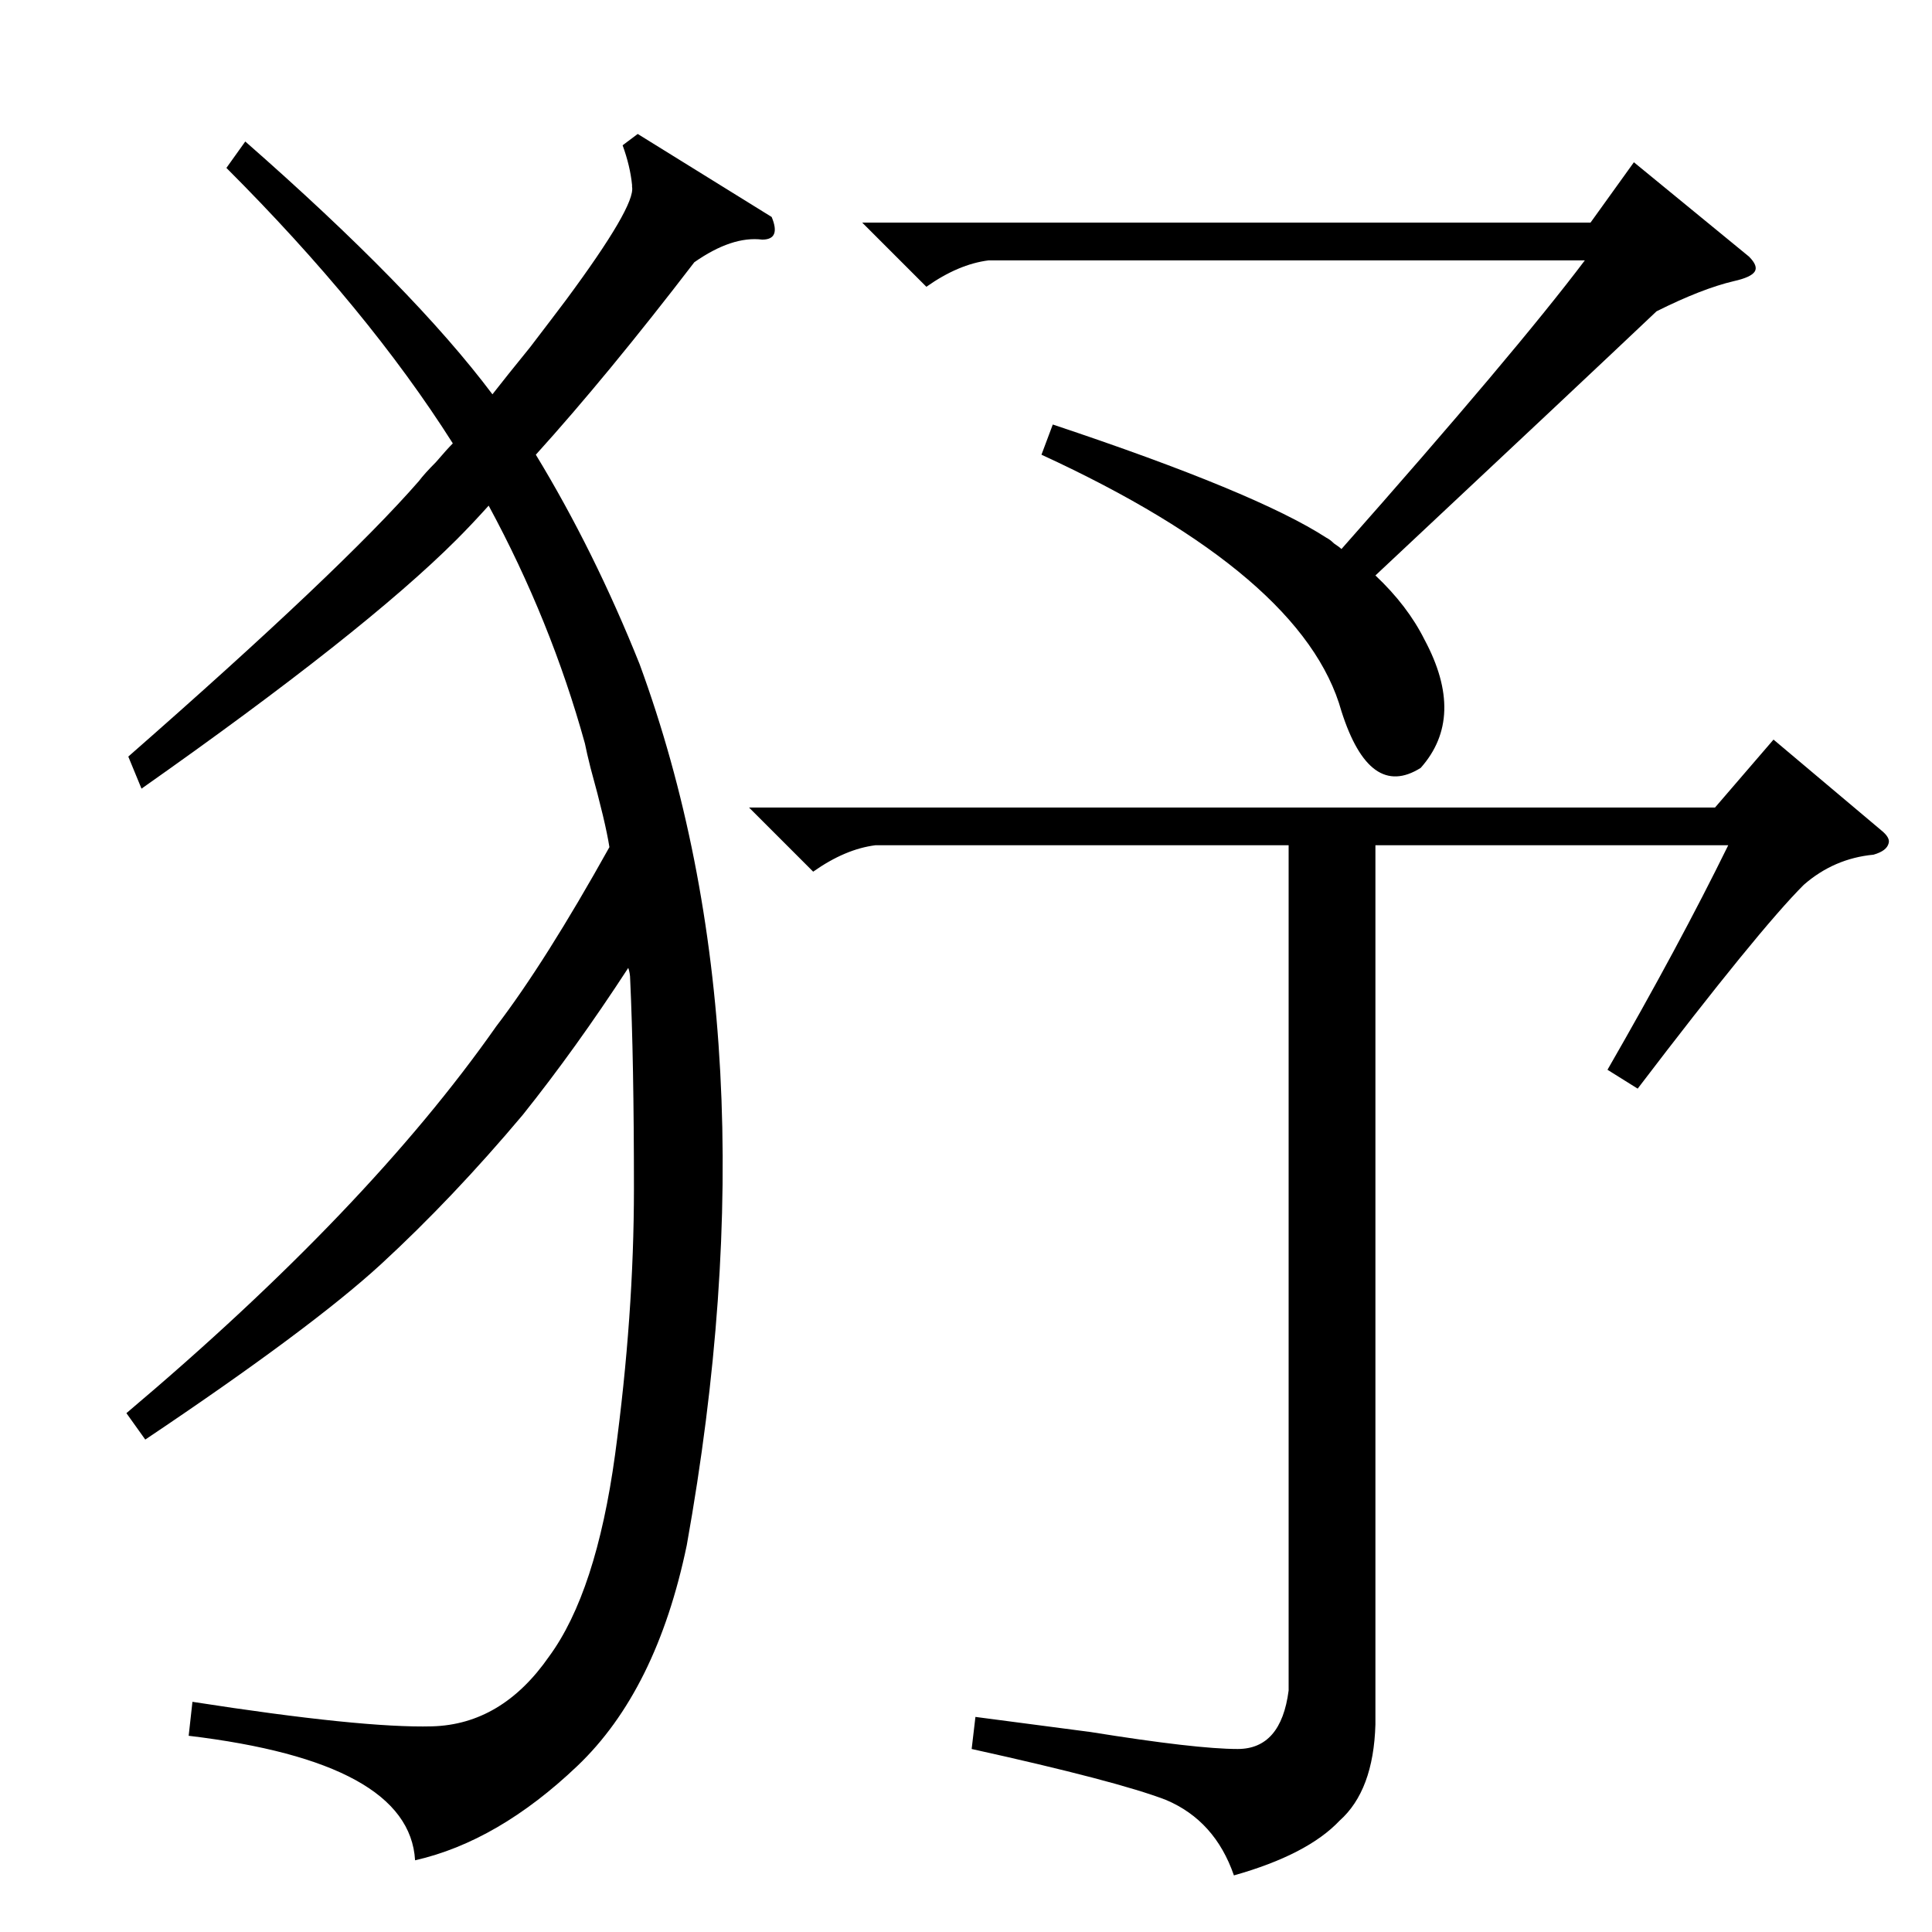 <?xml version="1.0" standalone="no"?>
<!DOCTYPE svg PUBLIC "-//W3C//DTD SVG 1.1//EN" "http://www.w3.org/Graphics/SVG/1.1/DTD/svg11.dtd" >
<svg xmlns="http://www.w3.org/2000/svg" xmlns:xlink="http://www.w3.org/1999/xlink" version="1.1" viewBox="0 -205 1024 1024">
  <g transform="matrix(1 0 0 -1 0 819)">
   <path fill="currentColor"
d="M409 909q5 -12 -5 -12q-16 2 -36 -12q-46 -60 -84 -102q31 -51 55 -111q73 -199 25 -467q-16 -77 -58 -117t-86 -50q-3 52 -120 66l2 18q90 -14 127 -13t62 37q25 34 35 107q10 74 10 141q0 68 -2 111q0 3 -1 6q-28 -43 -56 -78q-37 -44 -75 -79q-37 -34 -125 -93l-10 14
q128 108 196 205q26 34 60 95q-2 13 -10 42q-2 8 -3 13q-18 65 -51 126q-9 -10 -17 -18q-49 -49 -167 -132l-7 17q113 99 154 146q3 4 9 10q6 7 9 10q-45 71 -120 146l10 14q89 -78 131 -134q7 9 20 25q13 17 19 25q37 50 35 60v1q-1 10 -5 21l8 6zM956 555
q-24 -24 -88 -108l-16 10q38 66 64 119h-187v-466q-1 -35 -19 -51q-17 -18 -56 -29q-10 29 -36 40q-26 10 -103 27l2 17l61 -8q56 -9 78 -9q23 0 27 31v448h-219q-16 -2 -33 -14l-34 34h512l31 36l57 -48q5 -4 4 -7q-1 -4 -8 -6q-21 -2 -37 -16zM878 859q-38 -36 -149 -140
q17 -16 26 -34q22 -41 -2 -68q-27 -17 -42 30q-20 72 -159 136l6 16q108 -36 145 -60q2 -1 4 -3q3 -2 4 -3q92 104 129 153h-316q-16 -2 -33 -14l-34 34h386l23 32l61 -50q5 -5 3 -8t-11 -5q-17 -4 -41 -16z" />
  </g>

</svg>
